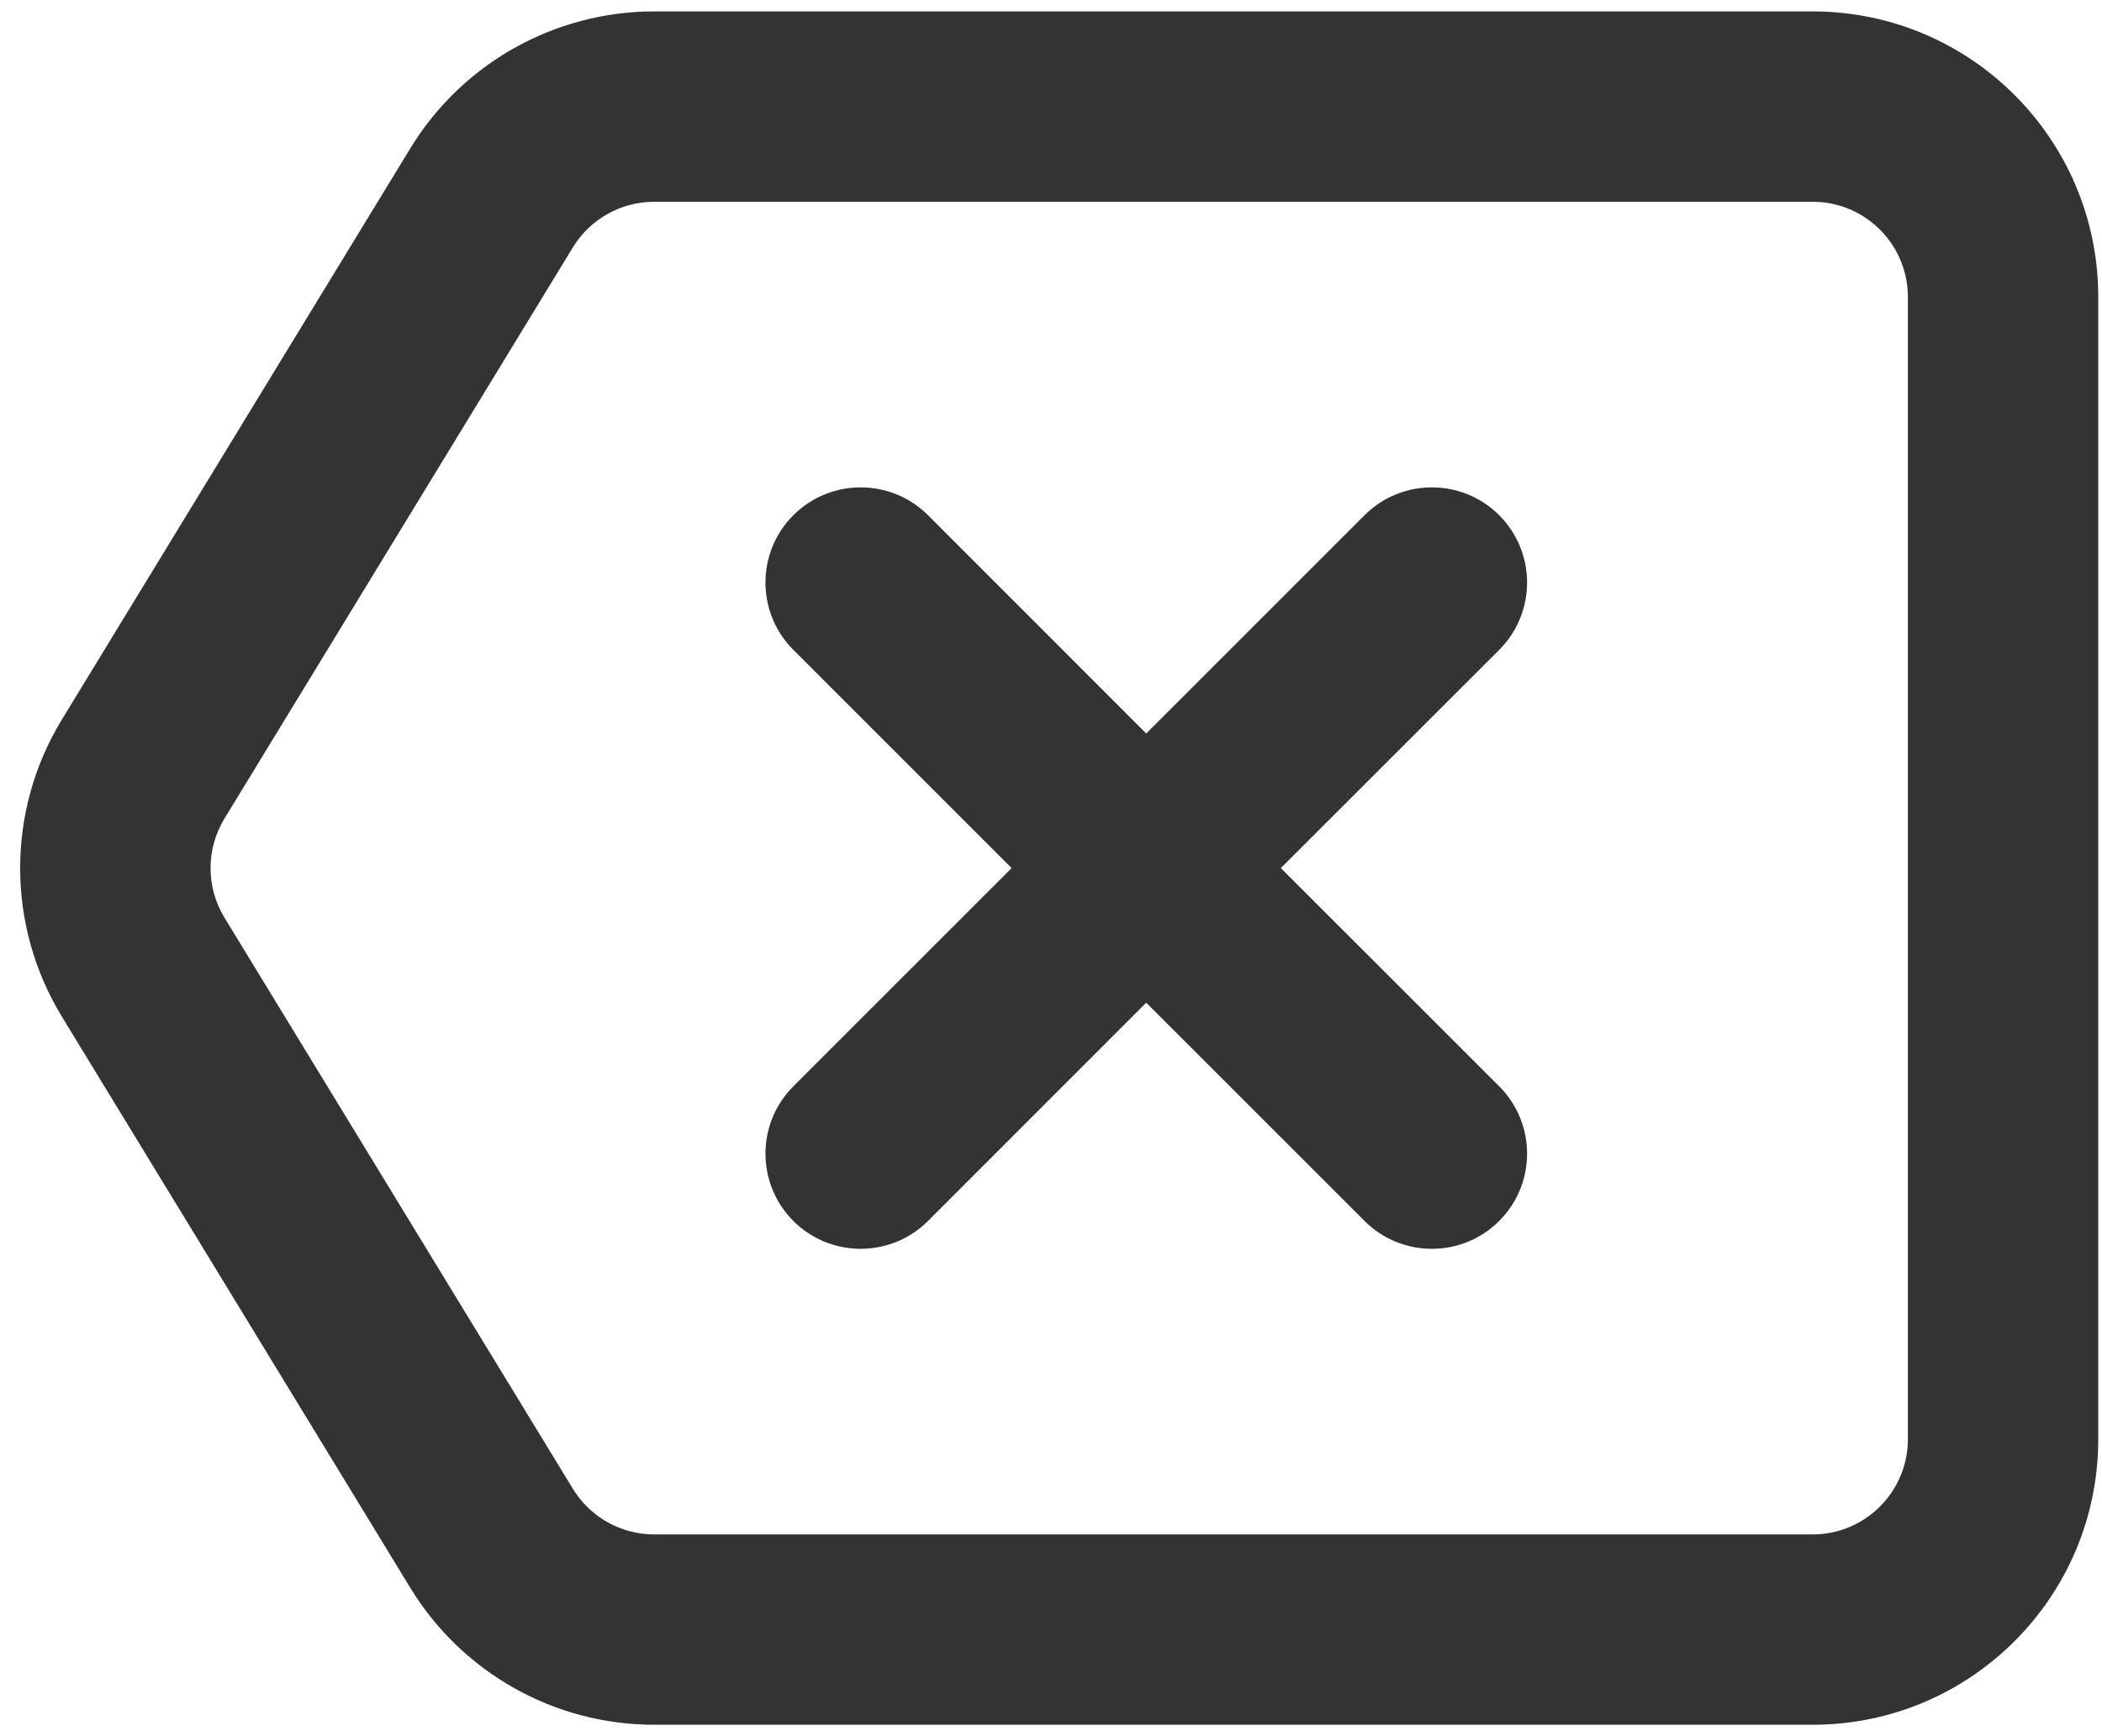<svg width="23" height="19" viewBox="0 0 23 19" fill="none" xmlns="http://www.w3.org/2000/svg">
<path d="M16.404 5.638C16.811 6.045 16.811 6.705 16.404 7.112L14.015 9.5L16.404 11.888C16.811 12.295 16.811 12.955 16.404 13.362C15.997 13.768 15.338 13.768 14.931 13.362L12.542 10.973L10.154 13.362C9.747 13.768 9.088 13.768 8.681 13.362C8.274 12.955 8.274 12.295 8.681 11.888L11.069 9.5L8.681 7.112C8.274 6.705 8.274 6.045 8.681 5.638C9.088 5.232 9.747 5.232 10.154 5.638L12.542 8.027L14.931 5.638C15.338 5.232 15.997 5.232 16.404 5.638Z" fill="#333333"/>
<path fill-rule="evenodd" clip-rule="evenodd" d="M0.678 7.873C0.068 8.872 0.068 10.128 0.678 11.127L4.49 17.377C5.057 18.307 6.068 18.875 7.158 18.875H19.834C21.56 18.875 22.959 17.476 22.959 15.75V3.25C22.959 1.524 21.56 0.125 19.834 0.125H7.158C6.068 0.125 5.057 0.693 4.49 1.623L0.678 7.873ZM2.456 8.958L6.268 2.708C6.457 2.398 6.794 2.208 7.158 2.208H19.834C20.409 2.208 20.876 2.675 20.876 3.25V15.75C20.876 16.325 20.409 16.792 19.834 16.792H7.158C6.794 16.792 6.457 16.602 6.268 16.292L2.456 10.042C2.253 9.709 2.253 9.291 2.456 8.958Z" fill="#333333"/>
</svg>
